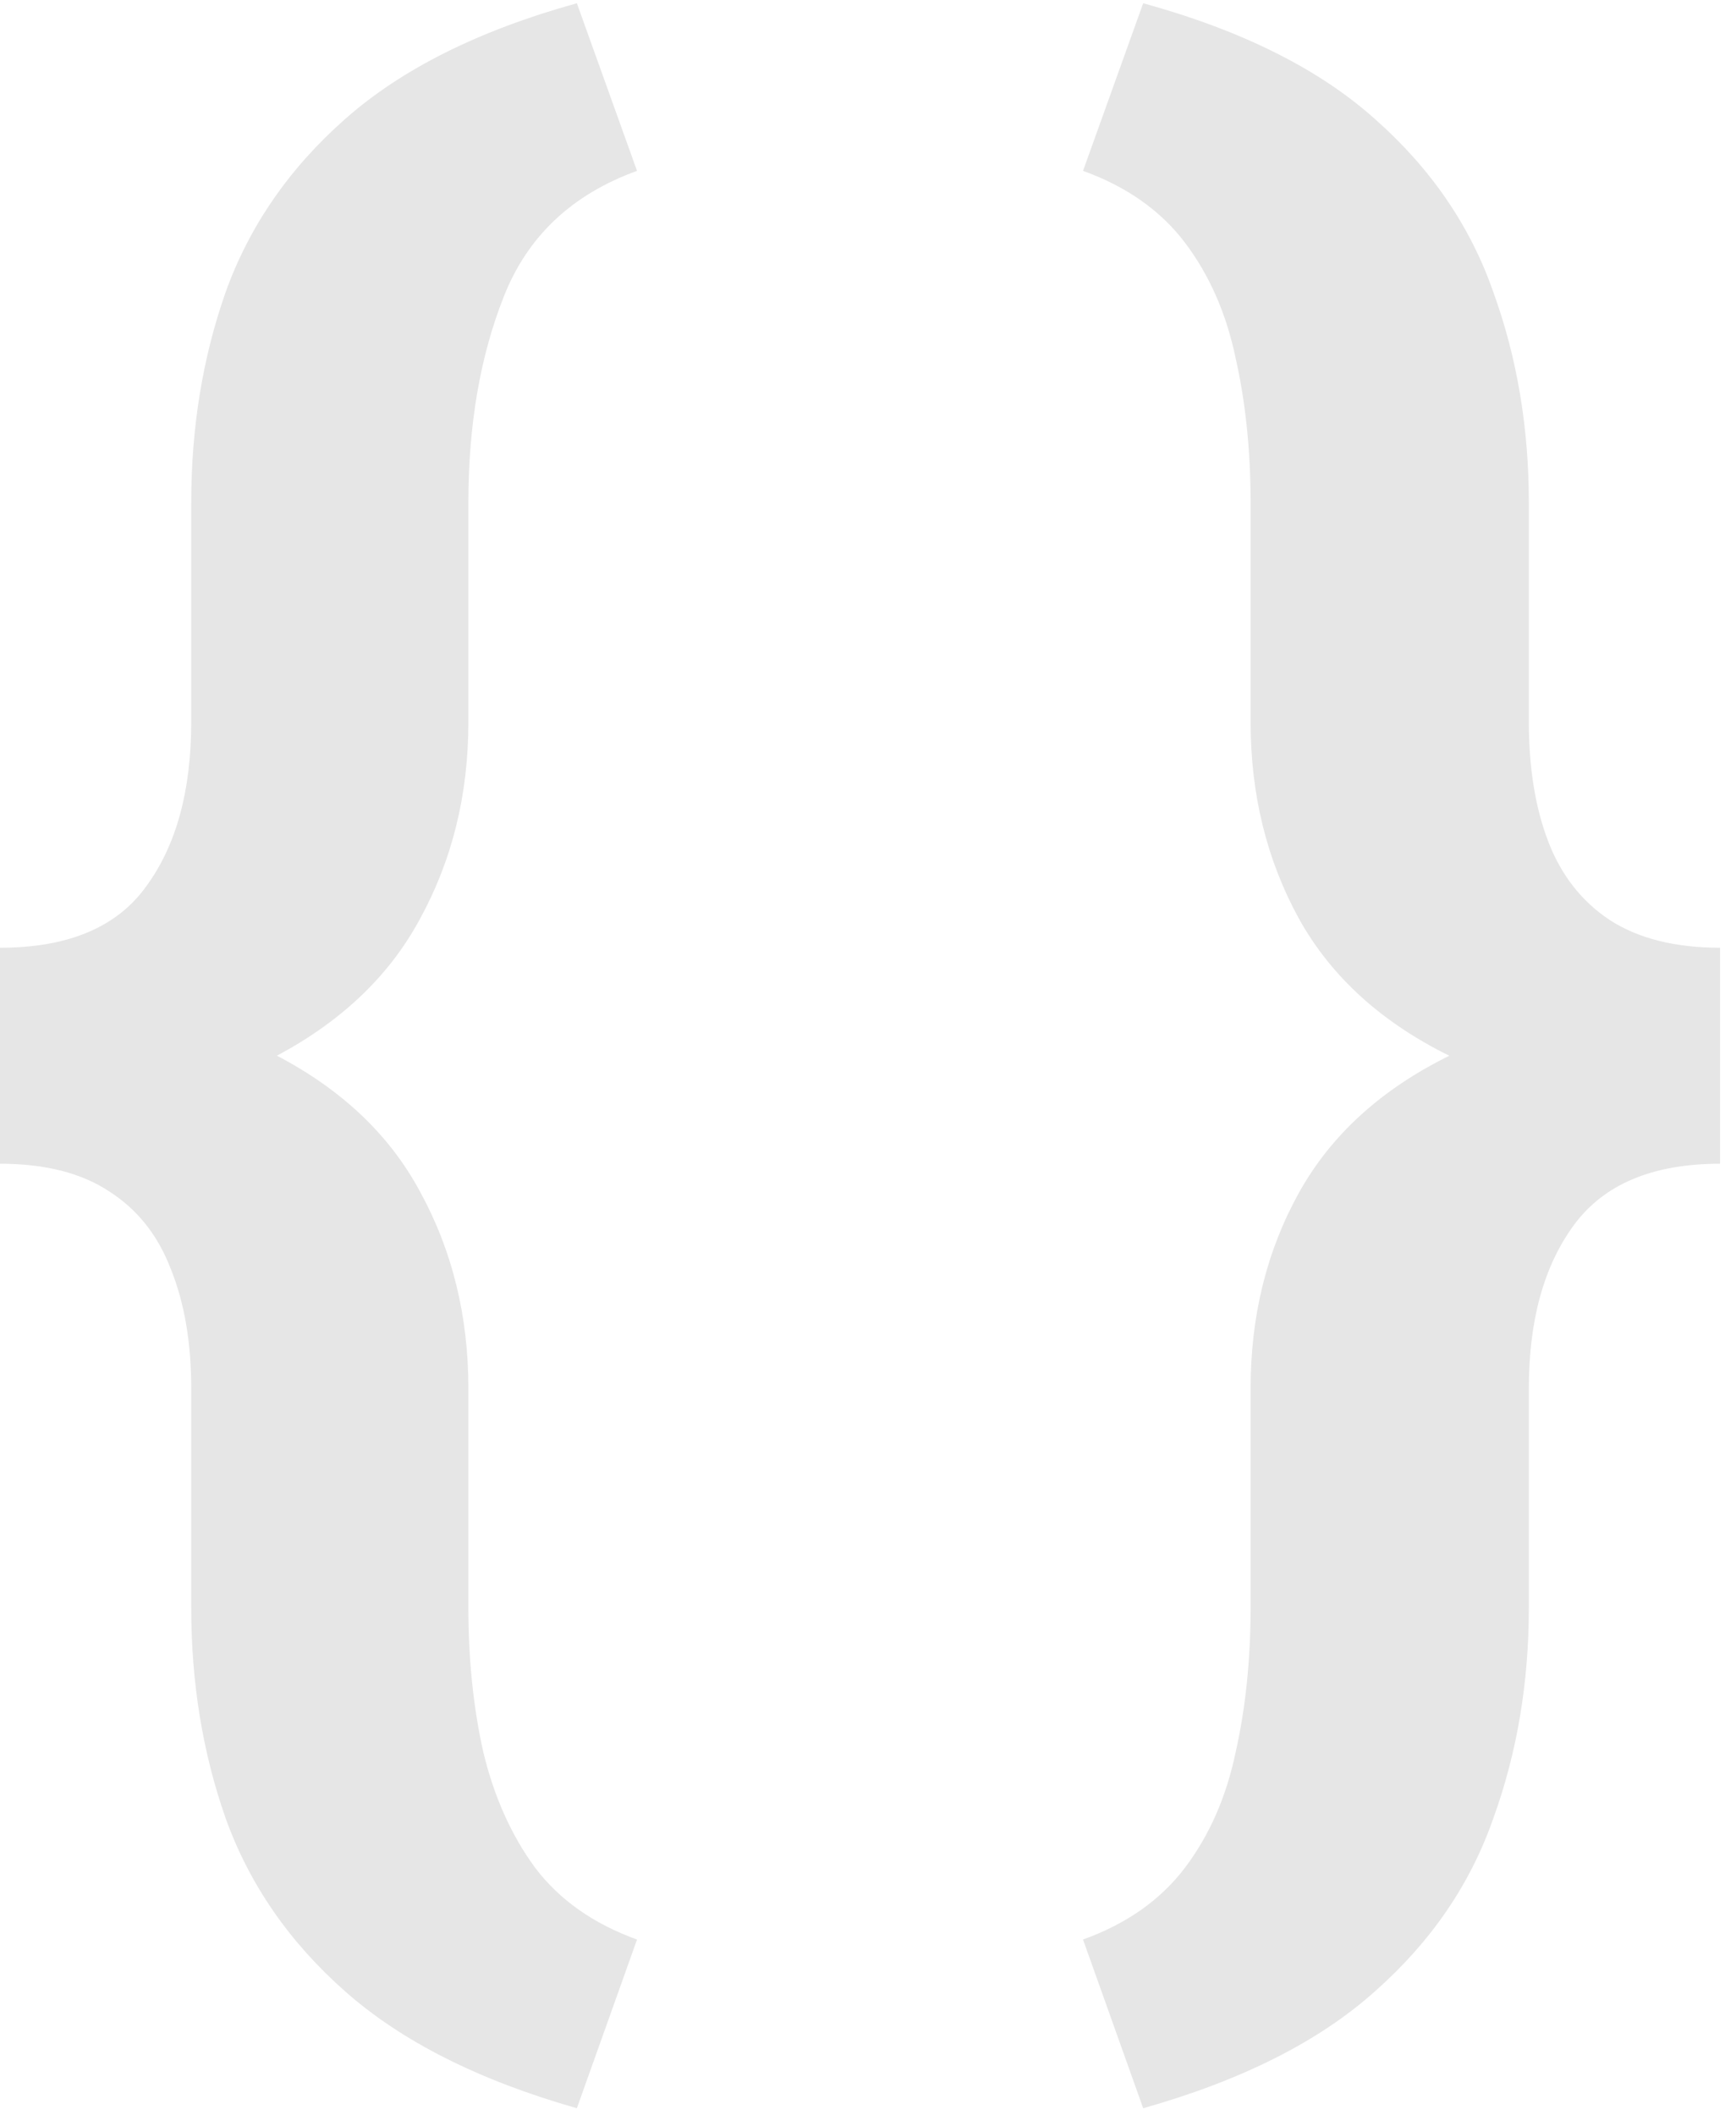<svg width="101" height="123" viewBox="0 0 101 123" fill="none" xmlns="http://www.w3.org/2000/svg">
<path d="M33.562 0.188L37.062 9.938C33.271 11.312 30.688 13.75 29.312 17.25C27.938 20.708 27.25 24.708 27.25 29.25V42C27.25 46.208 26.312 50.021 24.438 53.438C22.604 56.854 19.688 59.583 15.688 61.625C11.688 63.625 6.458 64.625 0 64.625V55.125C3.958 55.125 6.792 53.938 8.5 51.562C10.25 49.188 11.125 46 11.125 42V29.25C11.125 24.875 11.792 20.792 13.125 17C14.5 13.167 16.812 9.812 20.062 6.938C23.354 4.021 27.854 1.771 33.562 0.188ZM37.062 112.812L33.562 122.625C27.854 121 23.354 118.729 20.062 115.812C16.812 112.938 14.5 109.583 13.125 105.75C11.792 101.958 11.125 97.875 11.125 93.5V80.75C11.125 78.083 10.729 75.771 9.938 73.812C9.188 71.854 8 70.354 6.375 69.312C4.75 68.229 2.625 67.688 0 67.688V58.125C6.458 58.125 11.688 59.146 15.688 61.188C19.688 63.188 22.604 65.896 24.438 69.312C26.312 72.729 27.25 76.542 27.25 80.75V93.5C27.25 96.542 27.542 99.354 28.125 101.938C28.75 104.521 29.75 106.75 31.125 108.625C32.542 110.5 34.521 111.896 37.062 112.812ZM63.01 9.938L66.51 0.188C72.26 1.771 76.76 4.021 80.01 6.938C83.26 9.812 85.552 13.167 86.885 17C88.26 20.792 88.948 24.875 88.948 29.25V42C88.948 44.667 89.323 46.979 90.073 48.938C90.823 50.896 92.01 52.417 93.635 53.5C95.302 54.583 97.448 55.125 100.073 55.125V64.375C93.614 64.375 88.385 63.396 84.385 61.438C80.385 59.479 77.448 56.812 75.573 53.438C73.698 50.021 72.76 46.208 72.76 42V29.25C72.76 26.208 72.468 23.396 71.885 20.812C71.343 18.229 70.364 16 68.948 14.125C67.531 12.25 65.552 10.854 63.01 9.938ZM66.51 122.625L63.01 112.812C65.552 111.896 67.531 110.5 68.948 108.625C70.364 106.75 71.343 104.521 71.885 101.938C72.468 99.354 72.76 96.542 72.76 93.5V80.75C72.76 76.542 73.698 72.75 75.573 69.375C77.448 66 80.385 63.333 84.385 61.375C88.385 59.375 93.614 58.375 100.073 58.375V67.688C96.156 67.688 93.323 68.875 91.573 71.25C89.823 73.625 88.948 76.792 88.948 80.75V93.5C88.948 97.875 88.26 101.958 86.885 105.75C85.552 109.583 83.26 112.938 80.01 115.812C76.76 118.729 72.26 121 66.51 122.625Z" fill="black" fill-opacity="0.1"/>
</svg>
